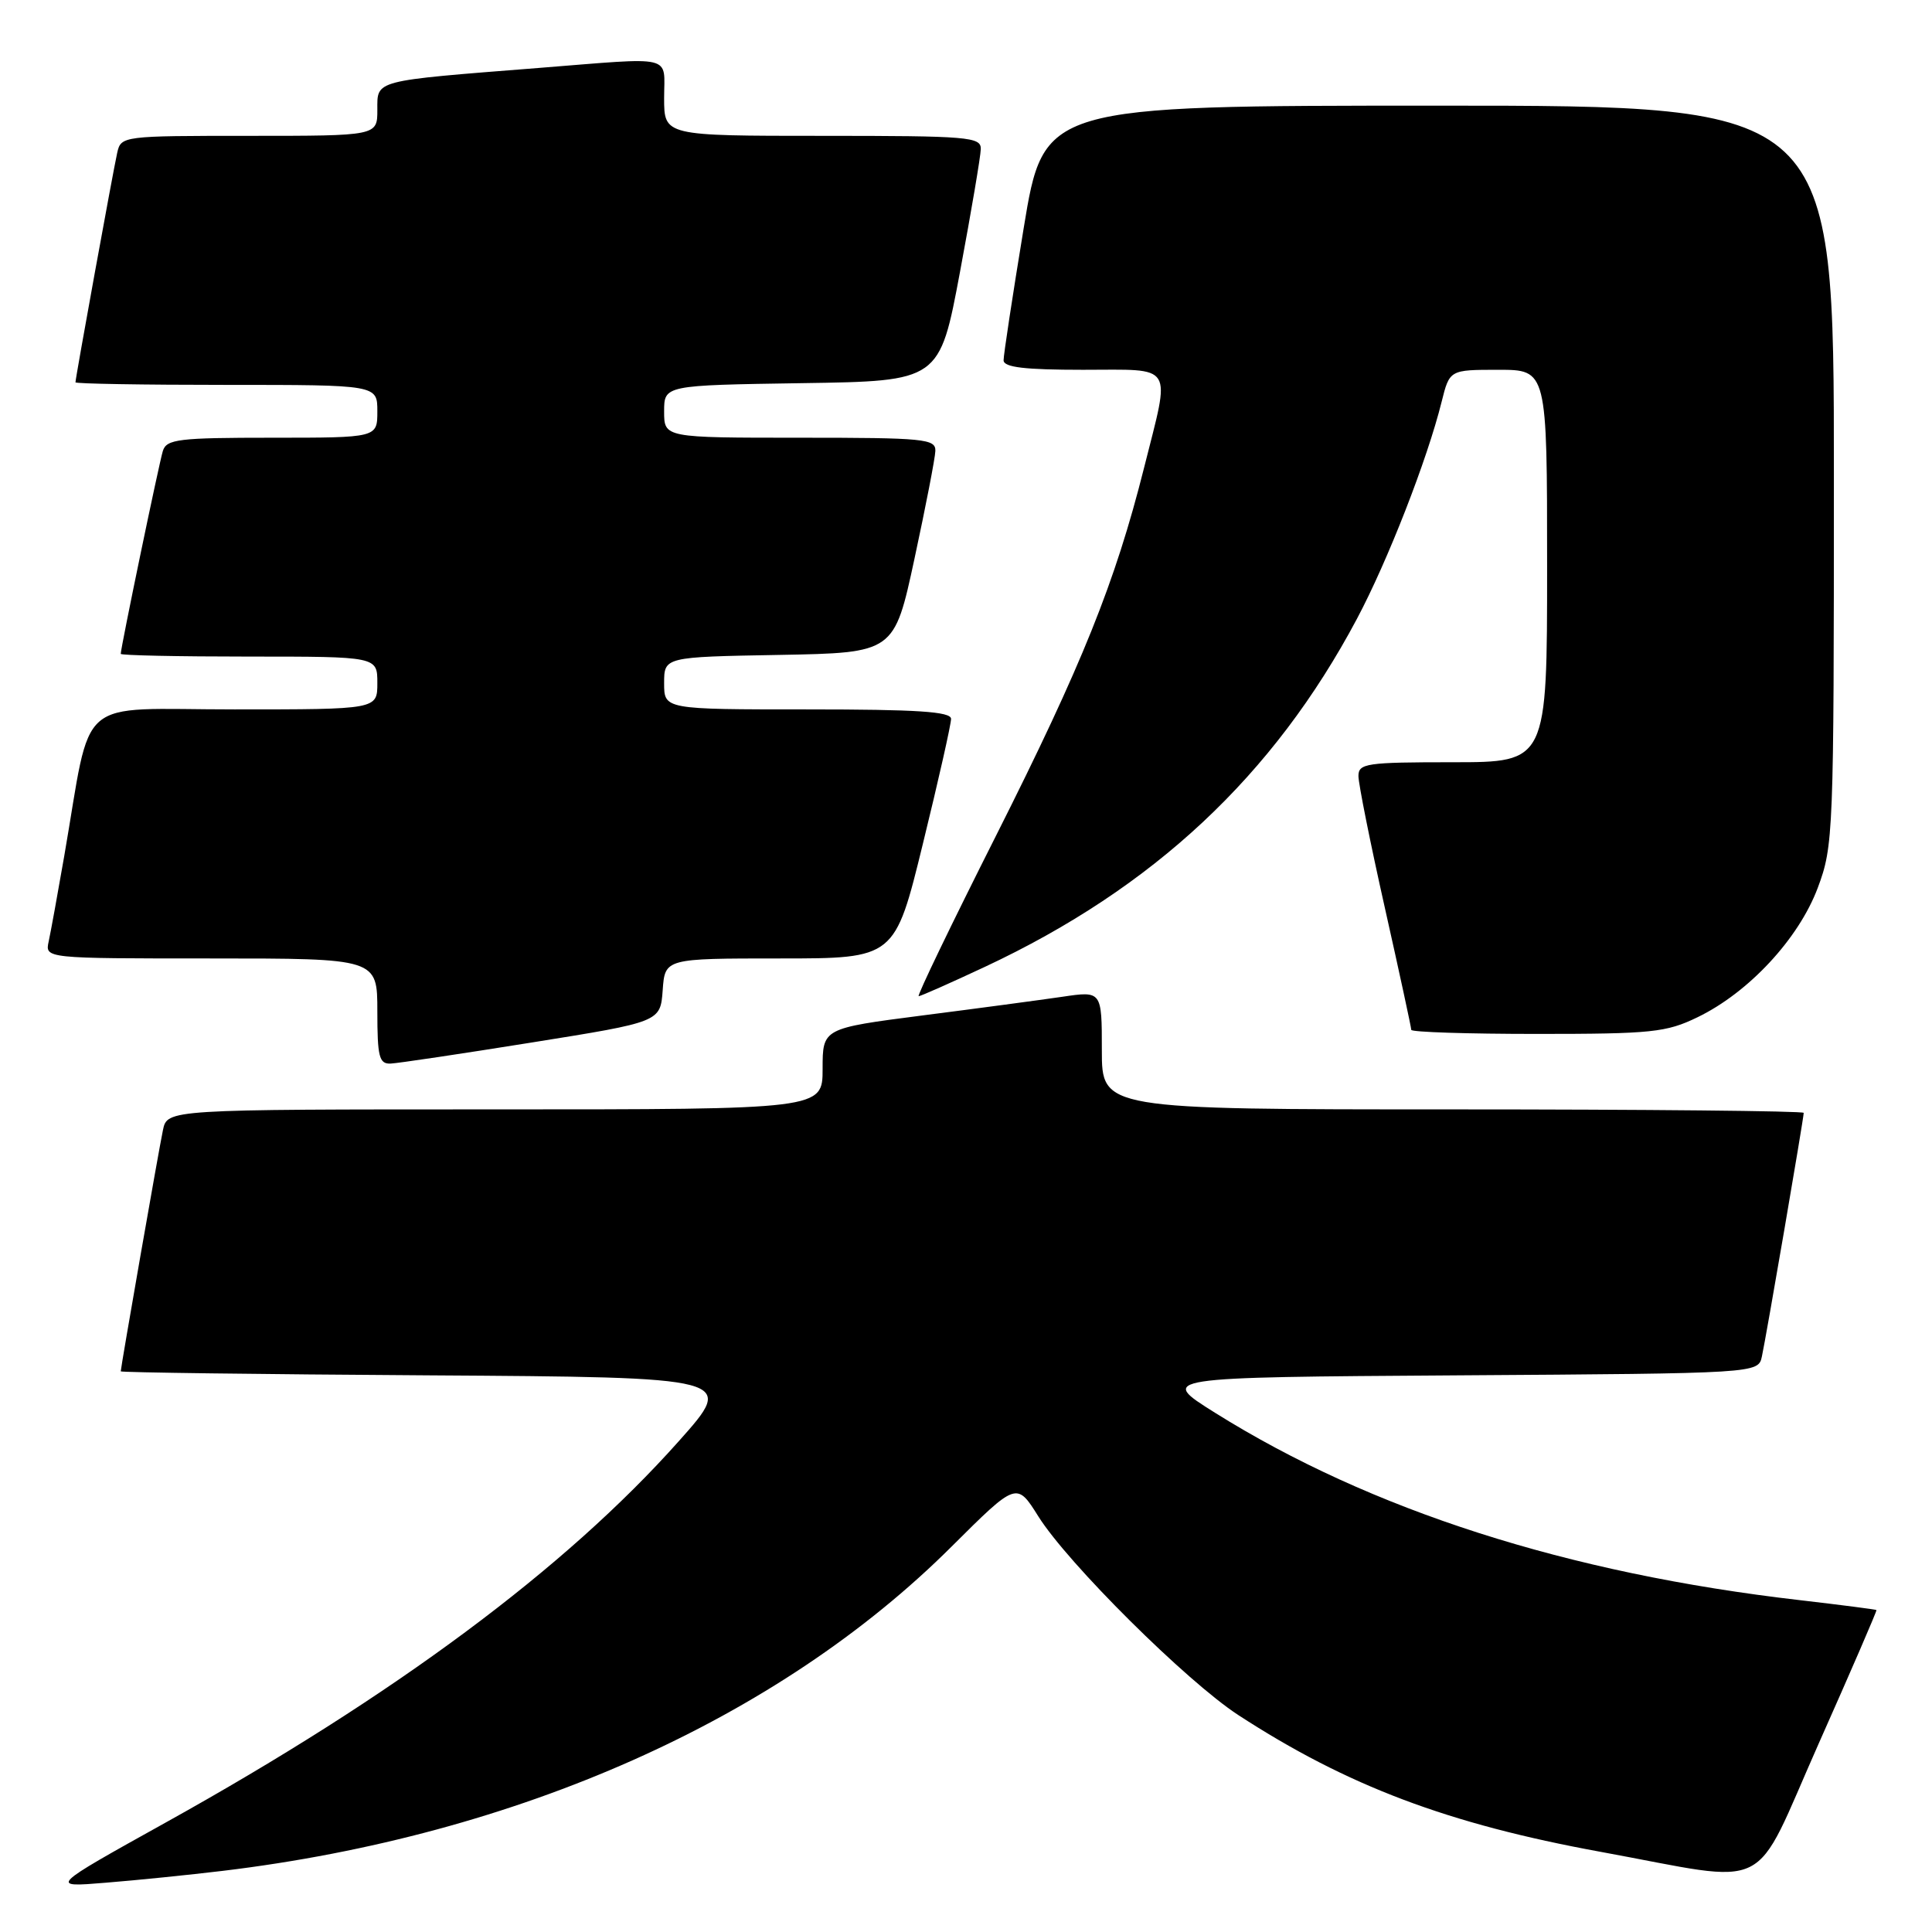 <?xml version="1.0" encoding="UTF-8" standalone="no"?>
<!DOCTYPE svg PUBLIC "-//W3C//DTD SVG 1.1//EN" "http://www.w3.org/Graphics/SVG/1.1/DTD/svg11.dtd" >
<svg xmlns="http://www.w3.org/2000/svg" xmlns:xlink="http://www.w3.org/1999/xlink" version="1.1" viewBox="0 0 256 256">
 <g >
 <path fill="currentColor"
d=" M 29.50 247.90 C 68.61 243.19 103.12 227.83 126.10 204.92 C 134.71 196.35 134.71 196.35 137.58 200.92 C 141.48 207.15 157.24 222.80 164.09 227.26 C 178.51 236.64 191.87 241.68 212.05 245.37 C 235.28 249.62 232.00 251.25 241.00 231.00 C 245.28 221.38 248.72 213.43 248.64 213.34 C 248.56 213.26 244.00 212.67 238.50 212.03 C 207.75 208.49 181.62 200.11 161.00 187.20 C 153.50 182.50 153.50 182.50 193.23 182.24 C 232.97 181.98 232.97 181.98 233.46 179.74 C 234.01 177.24 239.00 148.18 239.00 147.46 C 239.00 147.21 218.07 147.00 192.50 147.00 C 146.00 147.00 146.00 147.00 146.00 139.15 C 146.00 131.30 146.00 131.30 140.75 132.08 C 137.86 132.50 129.54 133.62 122.25 134.55 C 109.00 136.26 109.00 136.26 109.00 141.63 C 109.00 147.00 109.00 147.00 65.58 147.00 C 22.16 147.00 22.16 147.00 21.59 149.75 C 21.02 152.46 16.00 181.20 16.00 181.71 C 16.00 181.86 34.33 182.10 56.74 182.24 C 97.49 182.50 97.49 182.50 89.93 190.98 C 74.93 207.82 52.34 224.61 22.00 241.47 C 6.50 250.09 6.50 250.09 14.00 249.47 C 18.12 249.14 25.10 248.43 29.50 247.90 Z  M 70.50 138.13 C 87.50 135.41 87.50 135.41 87.81 131.21 C 88.11 127.00 88.11 127.00 103.34 127.00 C 118.57 127.00 118.57 127.00 122.30 111.75 C 124.36 103.36 126.03 95.94 126.02 95.25 C 126.01 94.29 121.52 94.00 107.00 94.00 C 88.00 94.00 88.00 94.00 88.00 90.53 C 88.00 87.05 88.00 87.05 103.24 86.78 C 118.49 86.50 118.49 86.50 121.18 74.00 C 122.66 67.12 123.91 60.71 123.94 59.75 C 123.99 58.15 122.50 58.00 106.00 58.00 C 88.00 58.00 88.00 58.00 88.00 54.52 C 88.00 51.05 88.00 51.05 106.25 50.77 C 124.50 50.50 124.50 50.50 127.21 36.00 C 128.70 28.02 129.94 20.71 129.96 19.75 C 130.00 18.14 128.35 18.00 109.00 18.00 C 88.00 18.00 88.00 18.00 88.00 13.00 C 88.00 7.17 89.64 7.56 71.30 9.01 C 49.33 10.74 50.00 10.57 50.00 14.56 C 50.00 18.00 50.00 18.00 33.02 18.00 C 16.23 18.00 16.03 18.02 15.53 20.25 C 14.99 22.65 10.00 50.09 10.00 50.66 C 10.00 50.85 19.00 51.00 30.00 51.00 C 50.00 51.00 50.00 51.00 50.00 54.50 C 50.00 58.00 50.00 58.00 36.07 58.00 C 23.67 58.00 22.07 58.19 21.58 59.75 C 21.08 61.36 16.00 85.81 16.00 86.64 C 16.00 86.84 23.65 87.00 33.00 87.00 C 50.00 87.00 50.00 87.00 50.00 90.50 C 50.00 94.00 50.00 94.00 31.07 94.00 C 9.68 94.00 12.27 91.76 8.50 113.50 C 7.64 118.45 6.72 123.51 6.45 124.75 C 5.96 127.00 5.96 127.00 27.98 127.00 C 50.00 127.00 50.00 127.00 50.00 134.00 C 50.00 140.03 50.24 140.99 51.75 140.93 C 52.71 140.89 61.15 139.63 70.50 138.13 Z  M 224.93 134.79 C 231.72 131.51 238.33 124.39 240.86 117.65 C 242.94 112.08 243.00 110.57 243.00 62.96 C 243.00 14.00 243.00 14.00 190.65 14.00 C 138.31 14.00 138.31 14.00 135.64 30.25 C 134.17 39.19 132.97 47.06 132.98 47.75 C 133.00 48.67 135.78 49.00 143.50 49.00 C 155.78 49.00 155.12 47.95 151.59 62.00 C 147.76 77.21 143.38 88.09 131.97 110.75 C 126.08 122.44 121.47 132.00 121.73 132.00 C 121.99 132.00 125.94 130.25 130.51 128.11 C 152.88 117.63 168.75 102.78 179.80 82.00 C 183.87 74.35 189.12 60.90 191.02 53.25 C 192.08 49.00 192.08 49.00 198.54 49.00 C 205.00 49.00 205.00 49.00 205.00 75.00 C 205.00 101.00 205.00 101.00 192.50 101.00 C 181.05 101.00 180.00 101.15 180.00 102.83 C 180.00 103.84 181.57 111.70 183.50 120.29 C 185.43 128.88 187.00 136.16 187.00 136.46 C 187.00 136.76 194.51 137.00 203.68 137.00 C 218.85 137.00 220.79 136.80 224.93 134.79 Z "/>
</g>
</svg>
